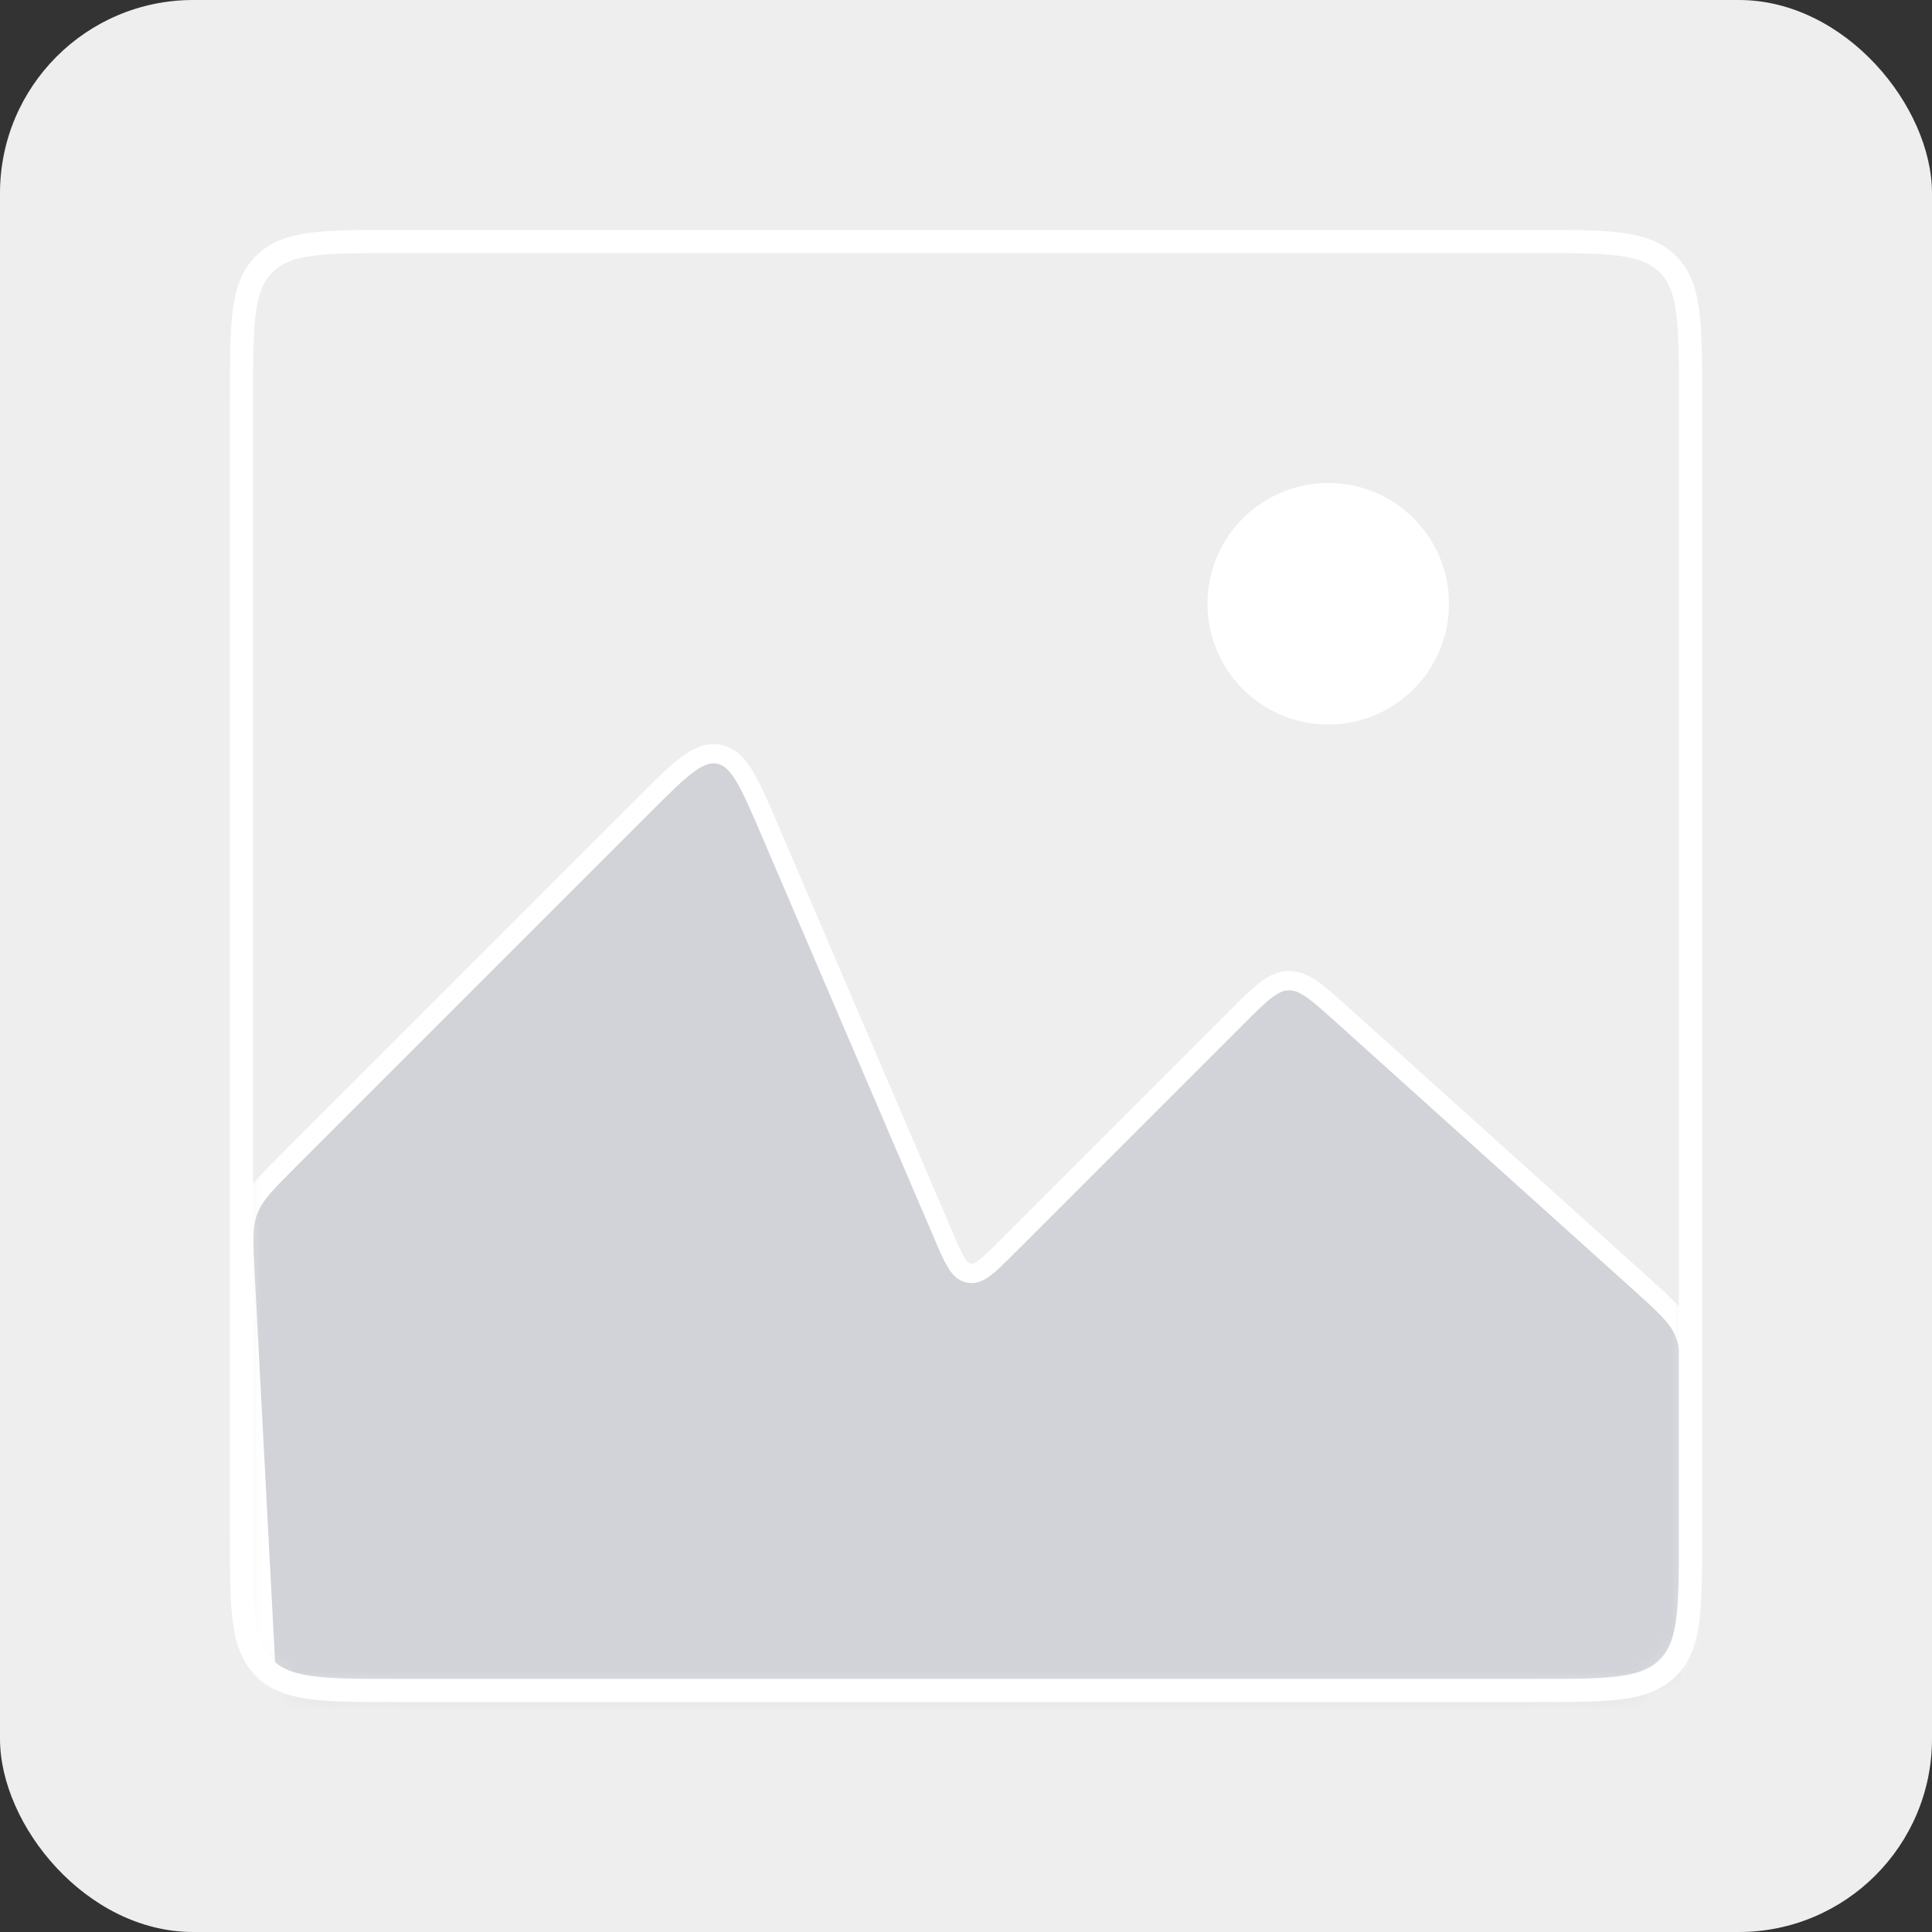 <svg width="100" height="100" viewBox="0 0 100 100" fill="none" xmlns="http://www.w3.org/2000/svg">
<rect x="0" y="0" width="100" height="100" fill="#333333" stroke="none"/>
<rect width="100" height="100" rx="10" fill="#EEEEEE"/>
<mask id="mask0_165_672" style="mask-type:alpha" maskUnits="userSpaceOnUse" x="12" y="12" width="76" height="76">
<path d="M12.5 20.5C12.5 16.729 12.5 14.843 13.672 13.672C14.843 12.5 16.729 12.5 20.5 12.5H79.5C83.271 12.5 85.157 12.5 86.328 13.672C87.5 14.843 87.5 16.729 87.5 20.5V79.5C87.5 83.271 87.5 85.157 86.328 86.328C85.157 87.5 83.271 87.5 79.5 87.5H20.5C16.729 87.5 14.843 87.5 13.672 86.328C12.5 85.157 12.5 83.271 12.5 79.5V20.5Z" fill="#273B4A"/>
</mask>
<g mask="url(#mask0_165_672)">
<path d="M33.322 41.678L15.019 59.981C13.779 61.221 13.158 61.842 12.854 62.636C12.549 63.43 12.595 64.306 12.687 66.058L14.583 102.083H87.5V72.313C87.5 70.558 87.5 69.681 87.154 68.904C86.808 68.127 86.156 67.54 84.852 66.367L69.487 52.539C68.152 51.337 67.484 50.736 66.687 50.757C65.889 50.778 65.254 51.413 63.983 52.684L52.089 64.578C51.142 65.524 50.669 65.997 50.148 65.897C49.627 65.797 49.364 65.182 48.836 63.952L39.827 42.93C38.773 40.47 38.246 39.24 37.204 39.039C36.161 38.839 35.215 39.785 33.322 41.678Z" fill="#7E869E" fill-opacity="0.25" stroke="white"/>
</g>
<path d="M12.5 20.5C12.5 16.729 12.5 14.843 13.672 13.672C14.843 12.5 16.729 12.5 20.5 12.5H79.5C83.271 12.5 85.157 12.5 86.328 13.672C87.5 14.843 87.5 16.729 87.5 20.5V79.5C87.5 83.271 87.5 85.157 86.328 86.328C85.157 87.5 83.271 87.5 79.5 87.5H20.5C16.729 87.5 14.843 87.5 13.672 86.328C12.5 85.157 12.5 83.271 12.5 79.5V20.5Z" stroke="white" stroke-width="1.2"/>
<circle cx="68.75" cy="31.25" r="6.25" fill="white"/>
</svg>
